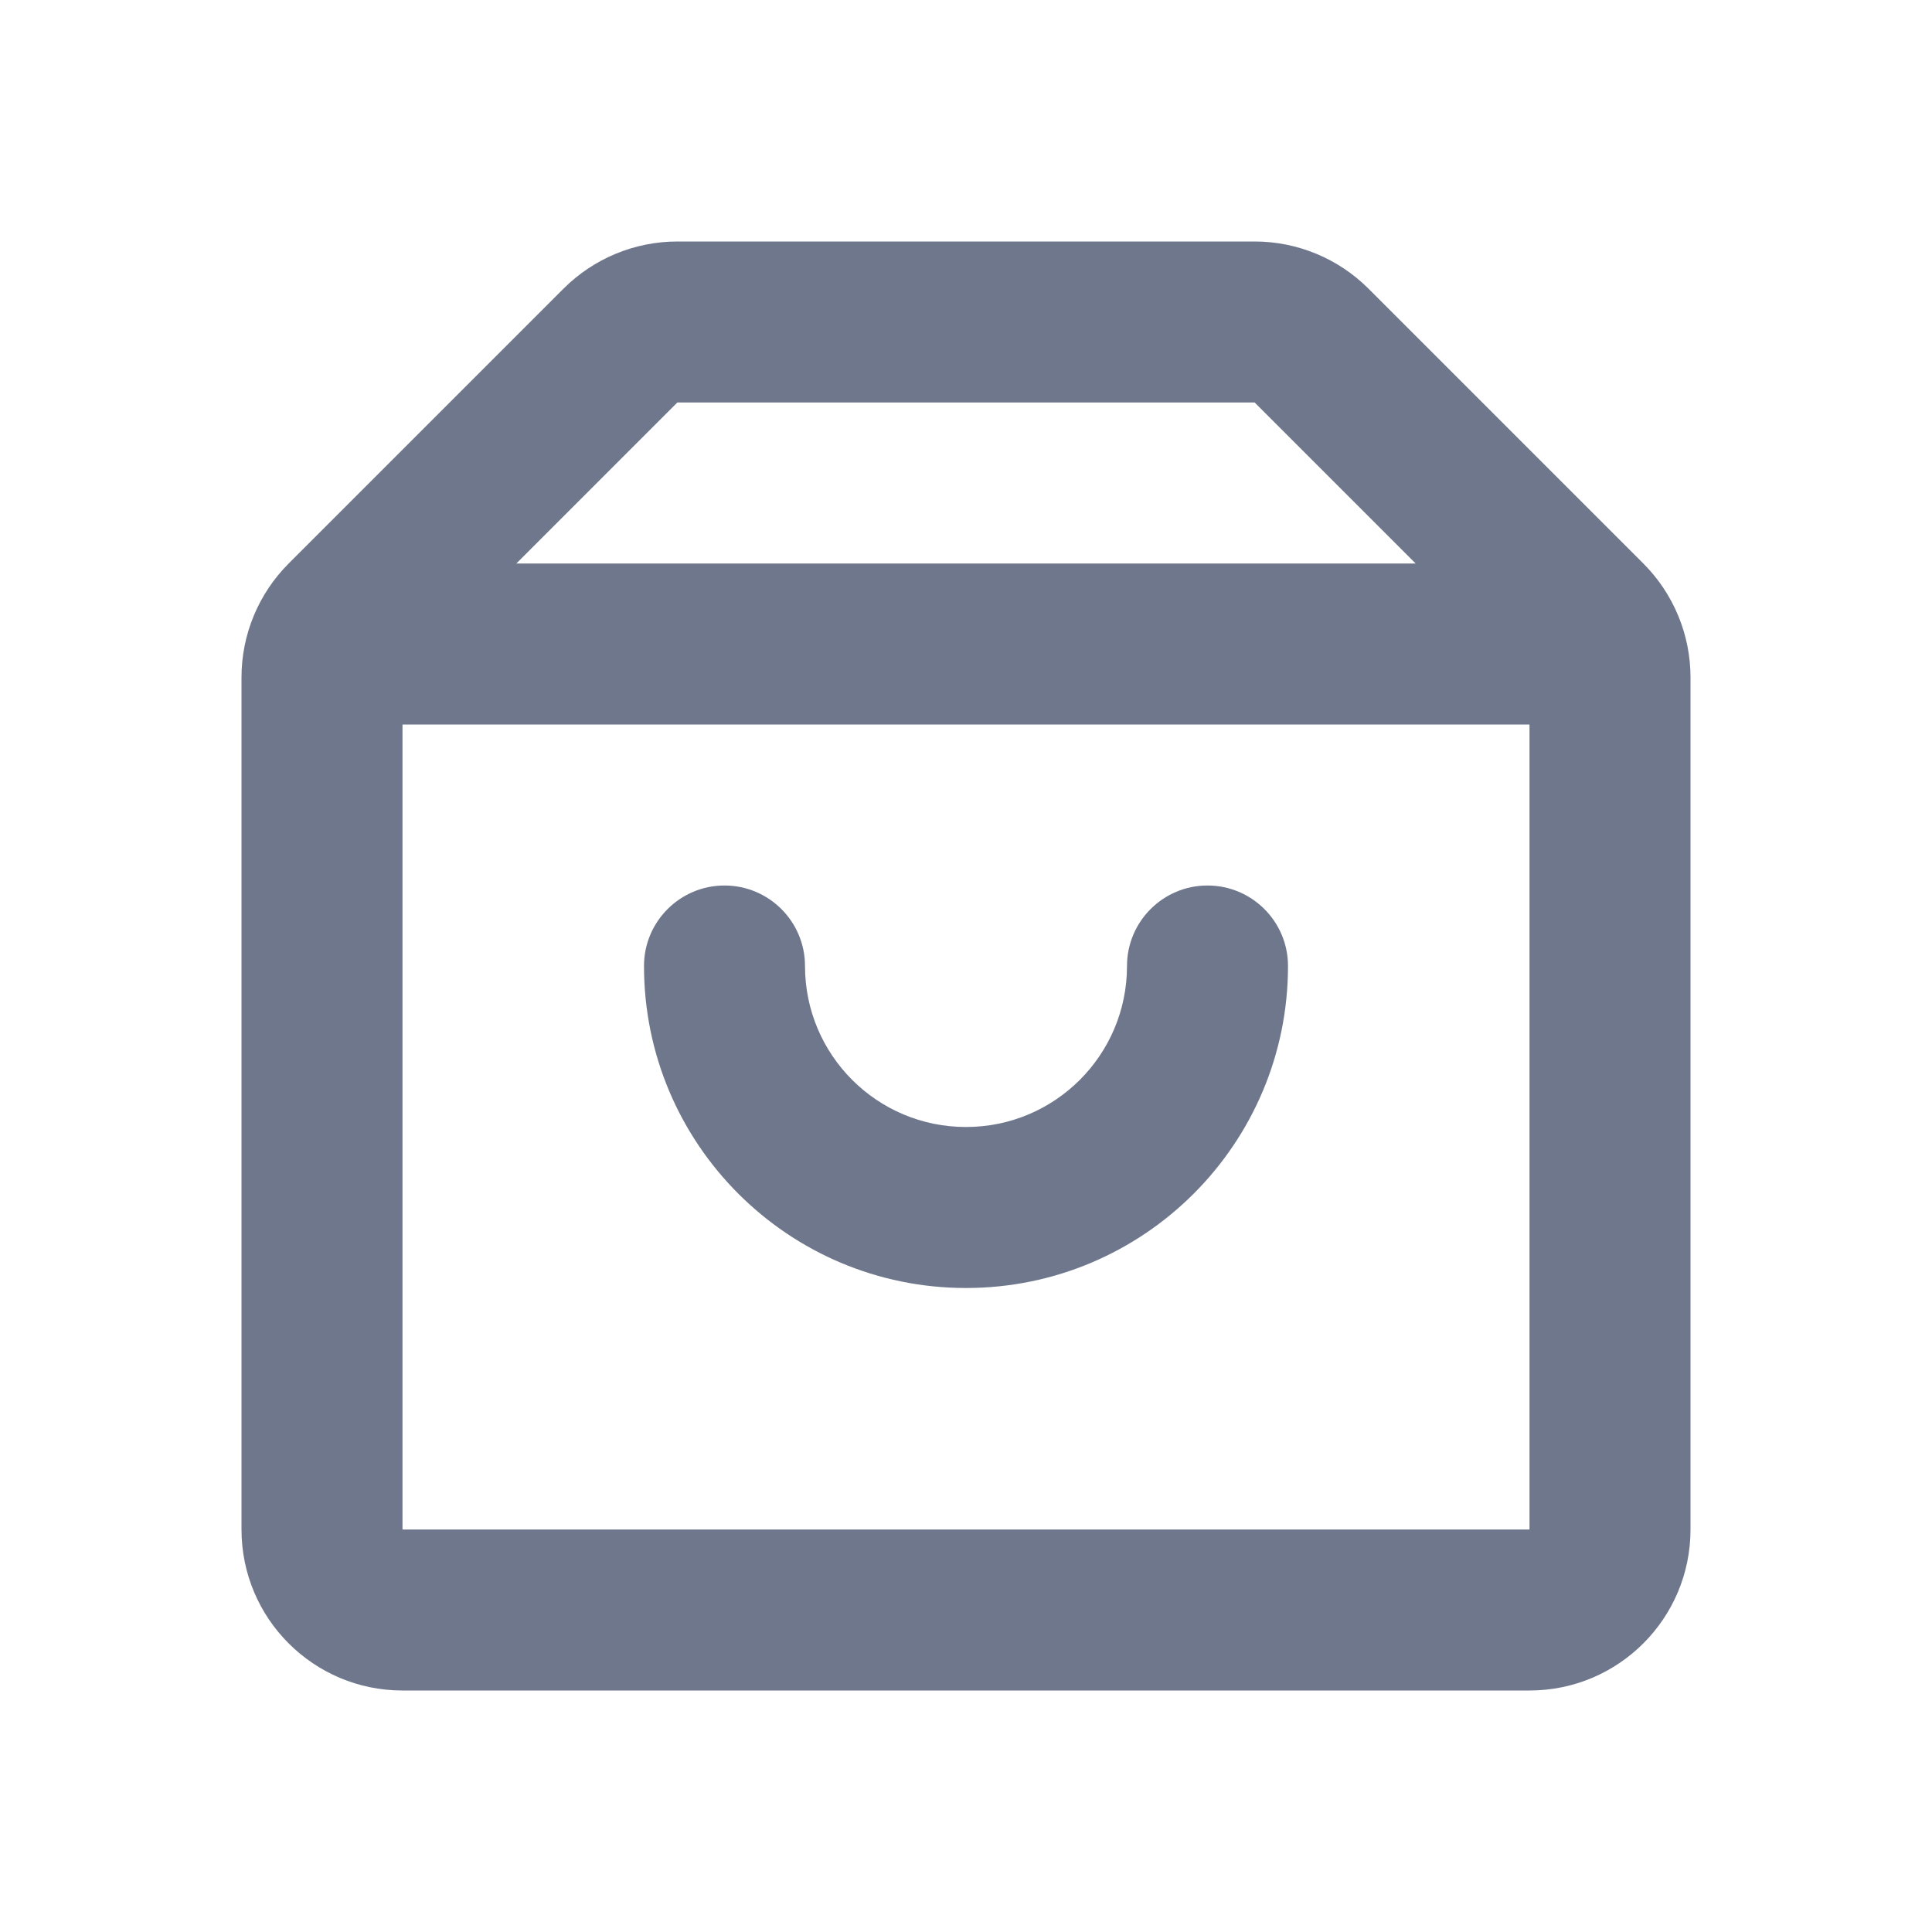 <svg width="24" height="24" viewBox="0 0 24 24" fill="none" xmlns="http://www.w3.org/2000/svg">
<path fill-rule="evenodd" clip-rule="evenodd" d="M7 3.586C7.375 3.211 7.884 3 8.414 3H15.586C16.116 3 16.625 3.211 17 3.586L20.414 7C20.789 7.375 21 7.884 21 8.414V9V19C21 20.105 20.105 21 19 21H5C3.895 21 3 20.105 3 19V9V8.414C3 7.884 3.211 7.375 3.586 7L7 3.586ZM15.586 5L17.586 7H6.414L8.414 5L15.586 5ZM19 9H5V19H19V9ZM10 12C10 11.448 9.552 11 9 11C8.448 11 8 11.448 8 12C8 14.209 9.791 16 12 16C14.209 16 16 14.209 16 12C16 11.448 15.552 11 15 11C14.448 11 14 11.448 14 12C14 13.105 13.105 14 12 14C10.895 14 10 13.105 10 12Z" fill="#6E778C"/>
</svg>
